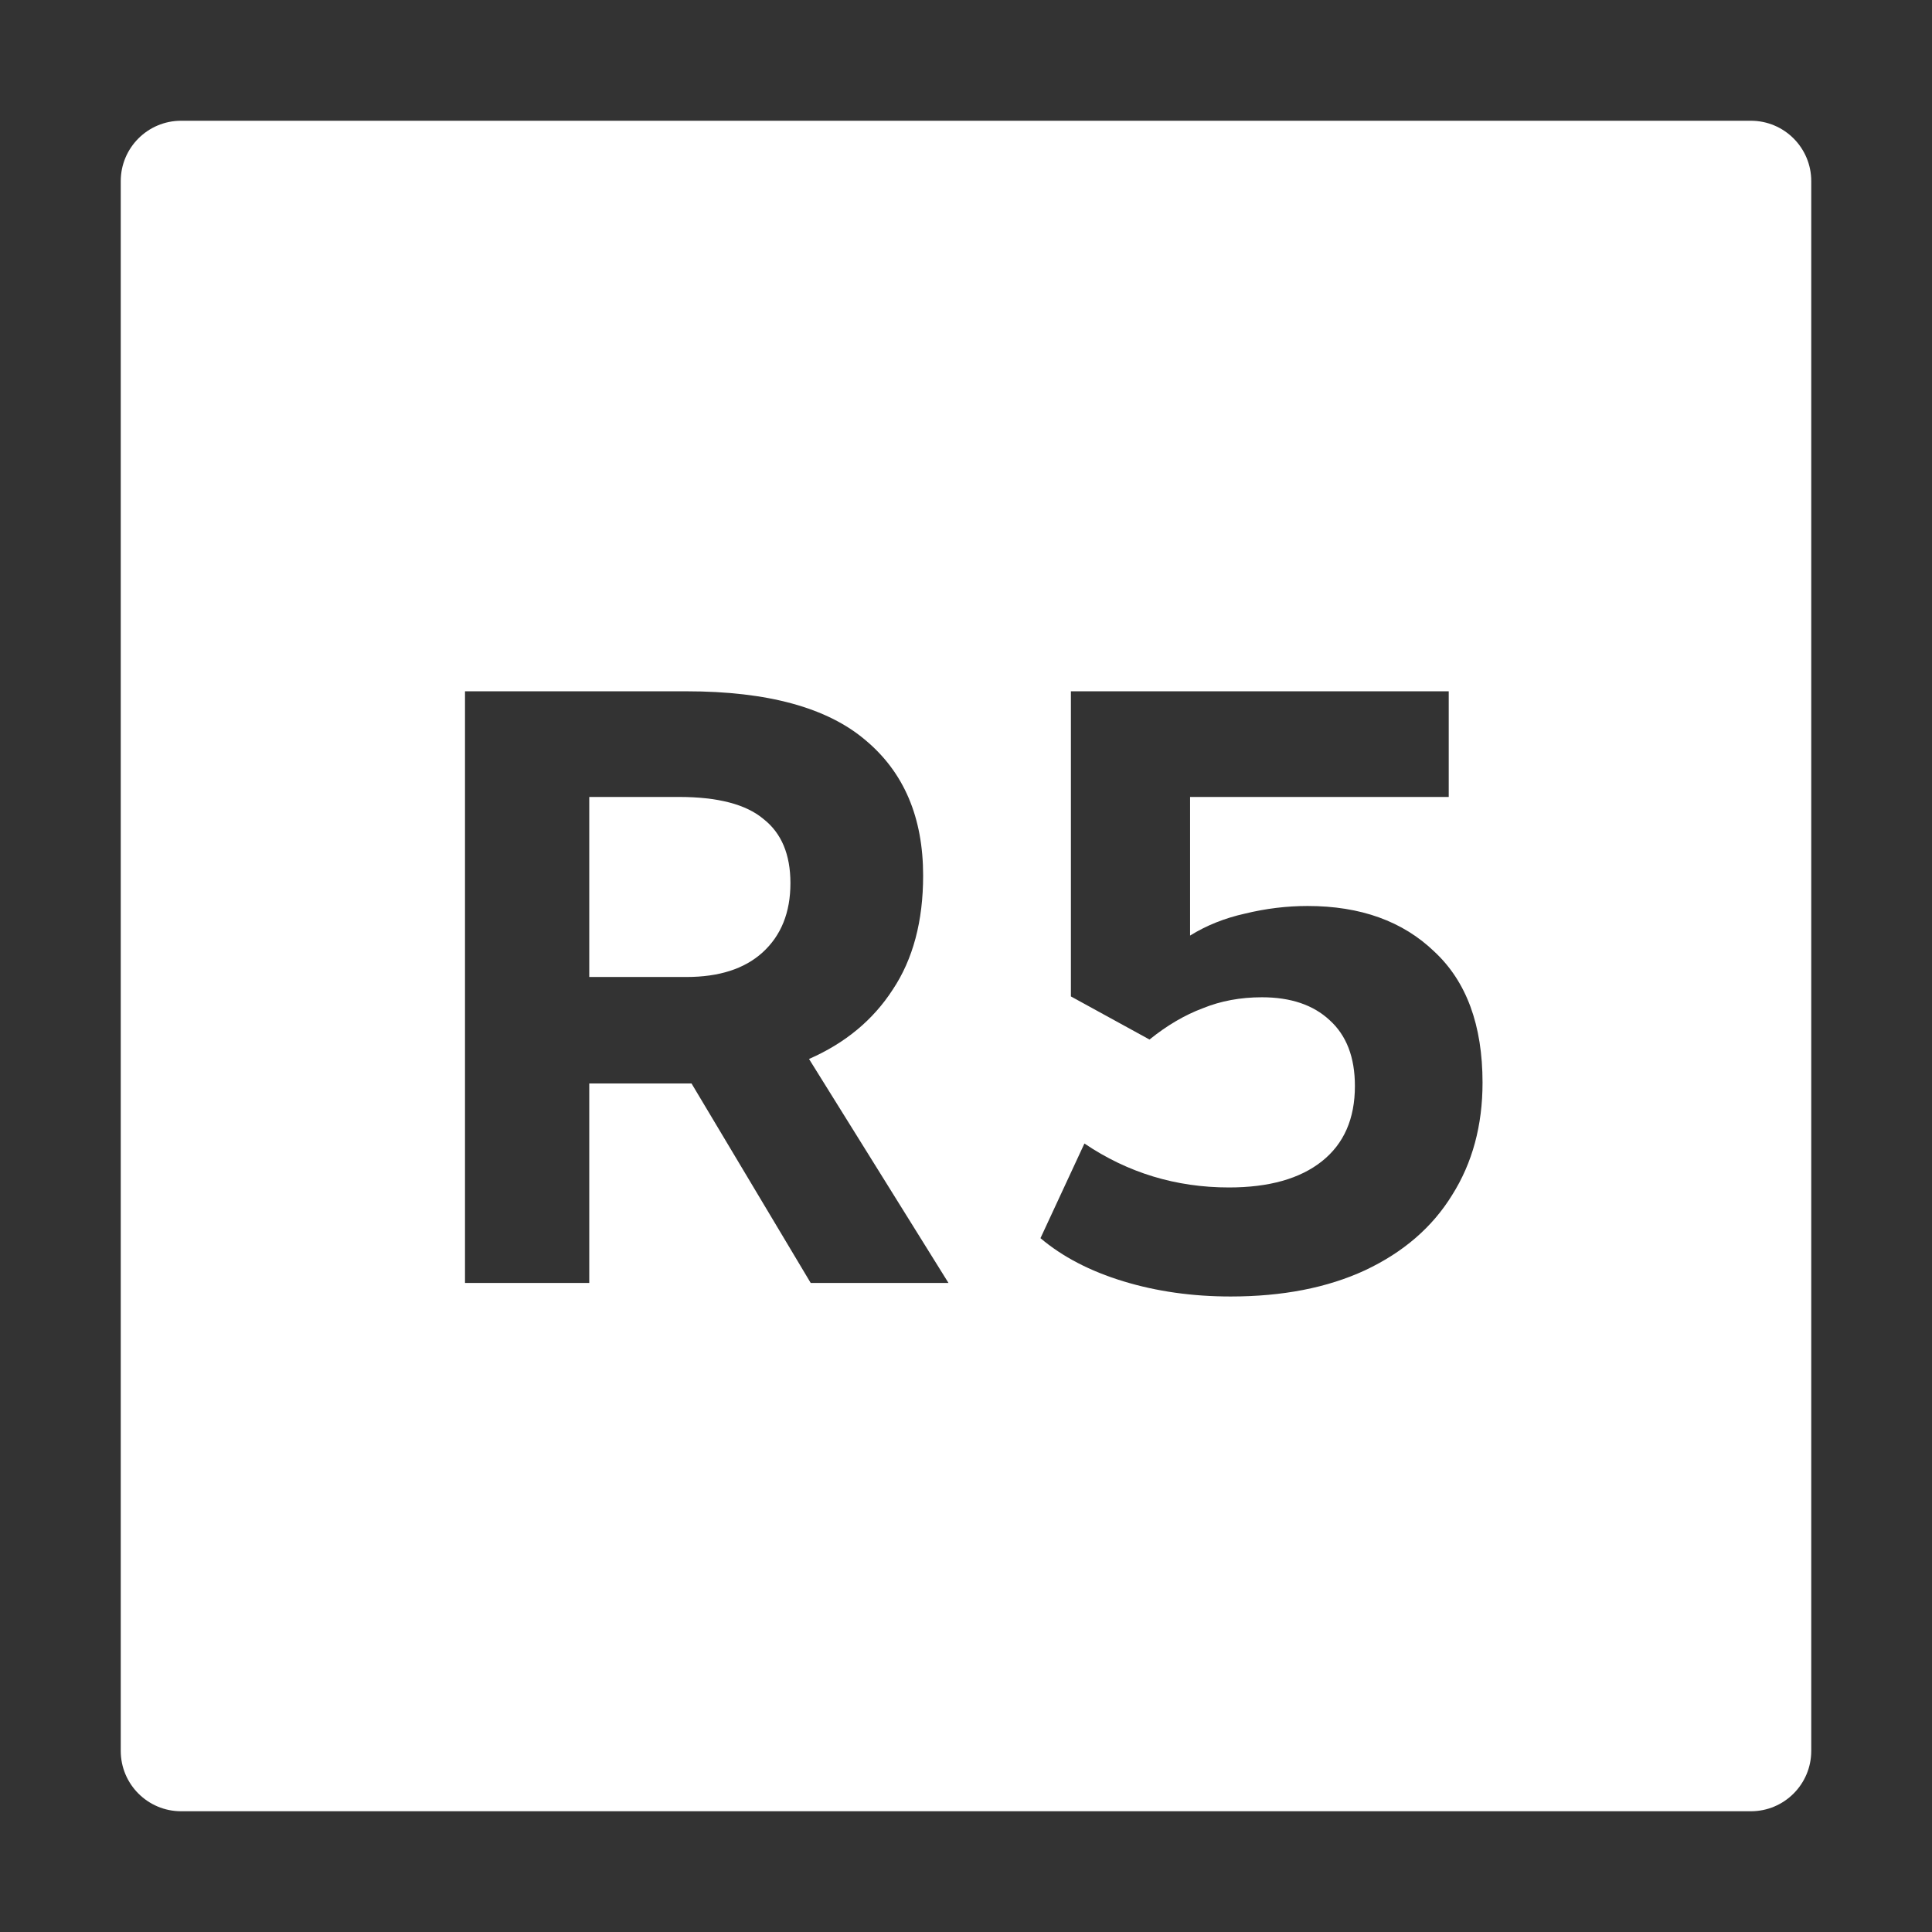 <svg width="64" height="64" viewBox="0 0 64 64" fill="none" xmlns="http://www.w3.org/2000/svg">
<rect x="0" y="0" width="64" height="64" fill="#333333" stroke="none"/>
<path fill-rule="evenodd" clip-rule="evenodd" d="M6 4C4.895 4 4 4.895 4 6V58C4 59.105 4.895 60 6 60H58C59.105 60 60 59.105 60 58V6C60 4.895 59.105 4 58 4H6ZM26.856 42.5H31.42L26.8 35.08C27.995 34.557 28.919 33.792 29.572 32.784C30.244 31.776 30.58 30.516 30.58 29.004C30.58 27.081 29.946 25.588 28.676 24.524C27.407 23.441 25.428 22.9 22.74 22.9H15.404V42.5H19.52V35.892H22.432H22.908L26.856 42.5ZM19.52 32.364V26.4H22.488C23.776 26.4 24.71 26.643 25.288 27.128C25.886 27.595 26.184 28.304 26.184 29.256C26.184 30.227 25.876 30.992 25.26 31.552C24.663 32.093 23.823 32.364 22.74 32.364H19.52ZM47.991 26.4V22.9H35.475V33.008L38.079 34.436C38.657 33.969 39.245 33.624 39.843 33.4C40.44 33.157 41.093 33.036 41.803 33.036C42.755 33.036 43.501 33.288 44.043 33.792C44.603 34.296 44.883 35.024 44.883 35.976C44.883 37.059 44.519 37.889 43.791 38.468C43.063 39.047 42.036 39.336 40.711 39.336C38.956 39.336 37.36 38.851 35.923 37.88L34.467 41.016C35.195 41.632 36.109 42.108 37.211 42.444C38.312 42.78 39.497 42.948 40.767 42.948C42.484 42.948 43.968 42.659 45.219 42.08C46.488 41.483 47.449 40.652 48.103 39.588C48.775 38.524 49.111 37.283 49.111 35.864C49.111 33.96 48.579 32.513 47.515 31.524C46.469 30.516 45.069 30.012 43.315 30.012C42.624 30.012 41.933 30.096 41.243 30.264C40.571 30.413 39.964 30.656 39.423 30.992V26.4H47.991Z" fill="white"/>
</svg>
